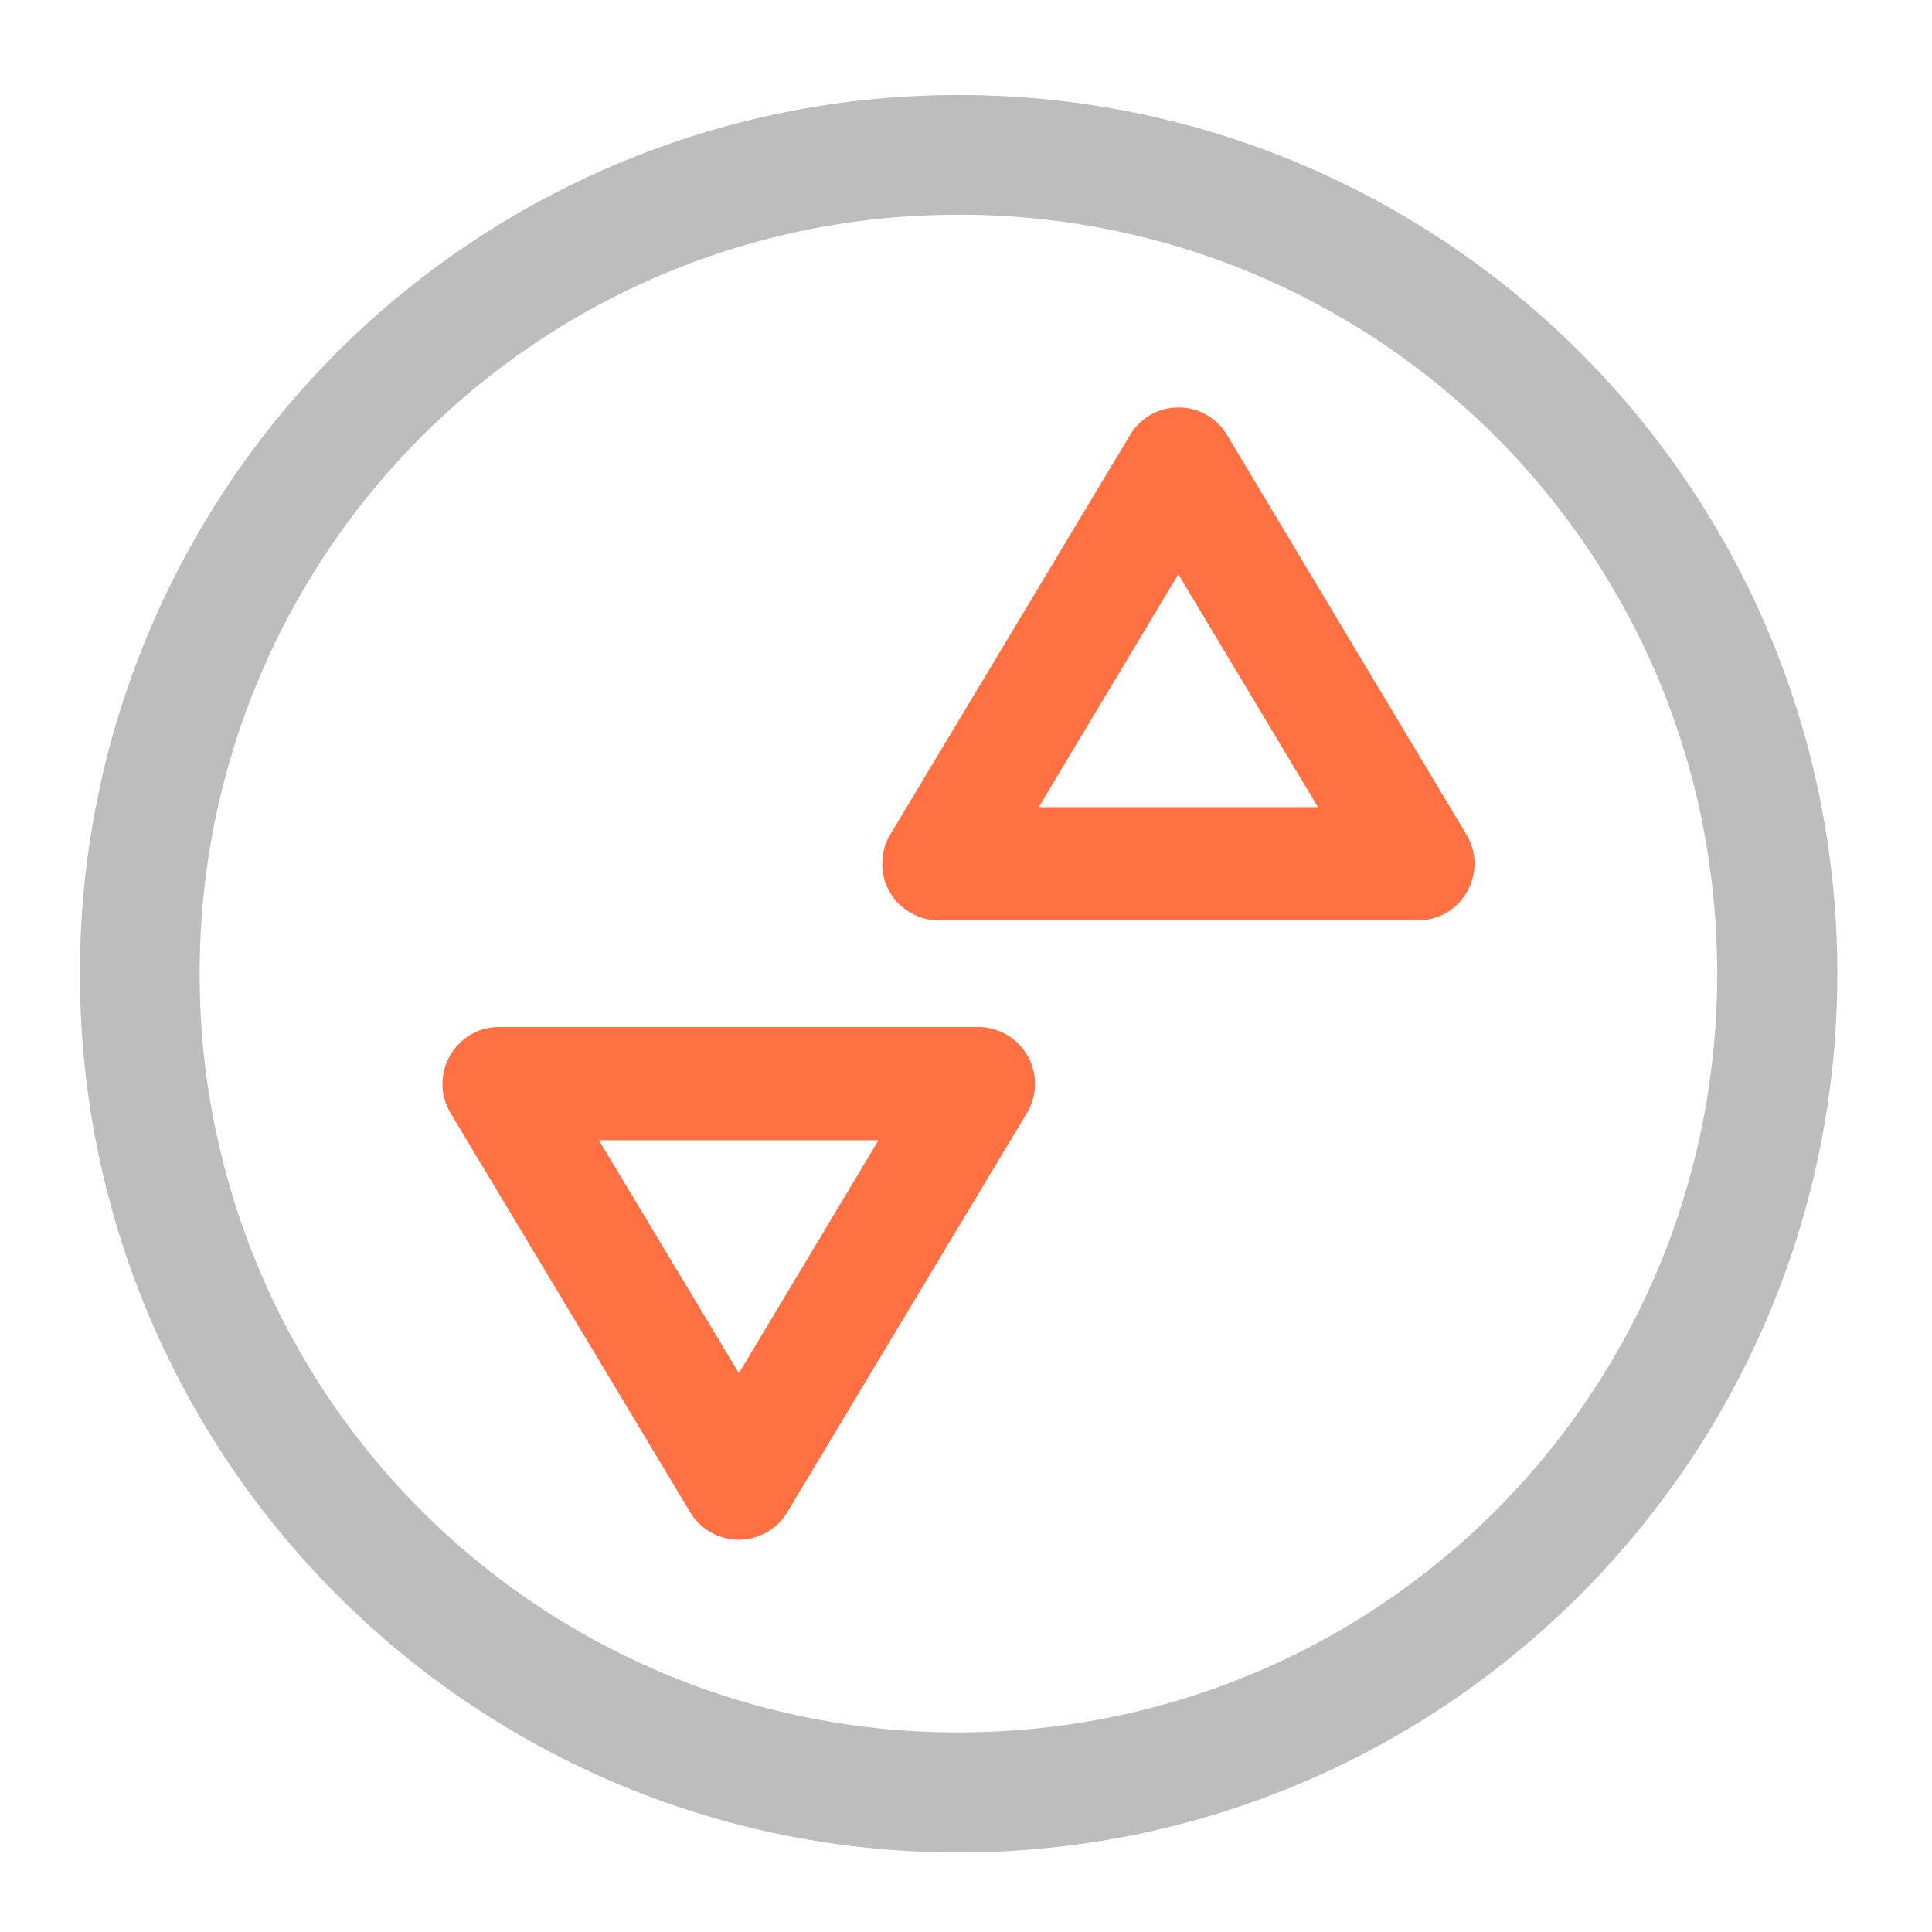 <svg xmlns="http://www.w3.org/2000/svg" width="22pt" height="22pt" viewBox="0 0 22 22"><path d="M10.914 1.082A10 10 0 0 0 .91 11.086c0 5.527 4.477 10.008 10.004 10.008 5.527 0 10.008-4.48 10.008-10.008 0-5.527-4.48-10.004-10.008-10.004zm0 1.363c4.79 0 8.64 3.856 8.64 8.64 0 4.79-3.85 8.642-8.64 8.642a8.621 8.621 0 0 1-8.64-8.641 8.624 8.624 0 0 1 8.64-8.64zm0 0" fill="#bdbdbd"/><path d="M10.047 9.809a.644.644 0 0 0 .176.472c.125.125.293.2.464.2h5.461a.64.64 0 0 0 .559-.329.642.642 0 0 0-.008-.648l-2.726-4.55a.643.643 0 0 0-1.105 0l-2.731 4.55a.63.63 0 0 0-.09.305zm1.781-.618l1.59-2.652 1.59 2.652zm0 0M5.04 12.367a.641.641 0 0 1 .179-.472c.12-.13.289-.2.465-.2h5.457a.647.647 0 0 1 .554.977l-2.73 4.547a.644.644 0 0 1-1.106 0l-2.73-4.547a.656.656 0 0 1-.09-.305zm1.78.617l1.594 2.653 1.59-2.653zm0 0" fill="#ff7043"/></svg>